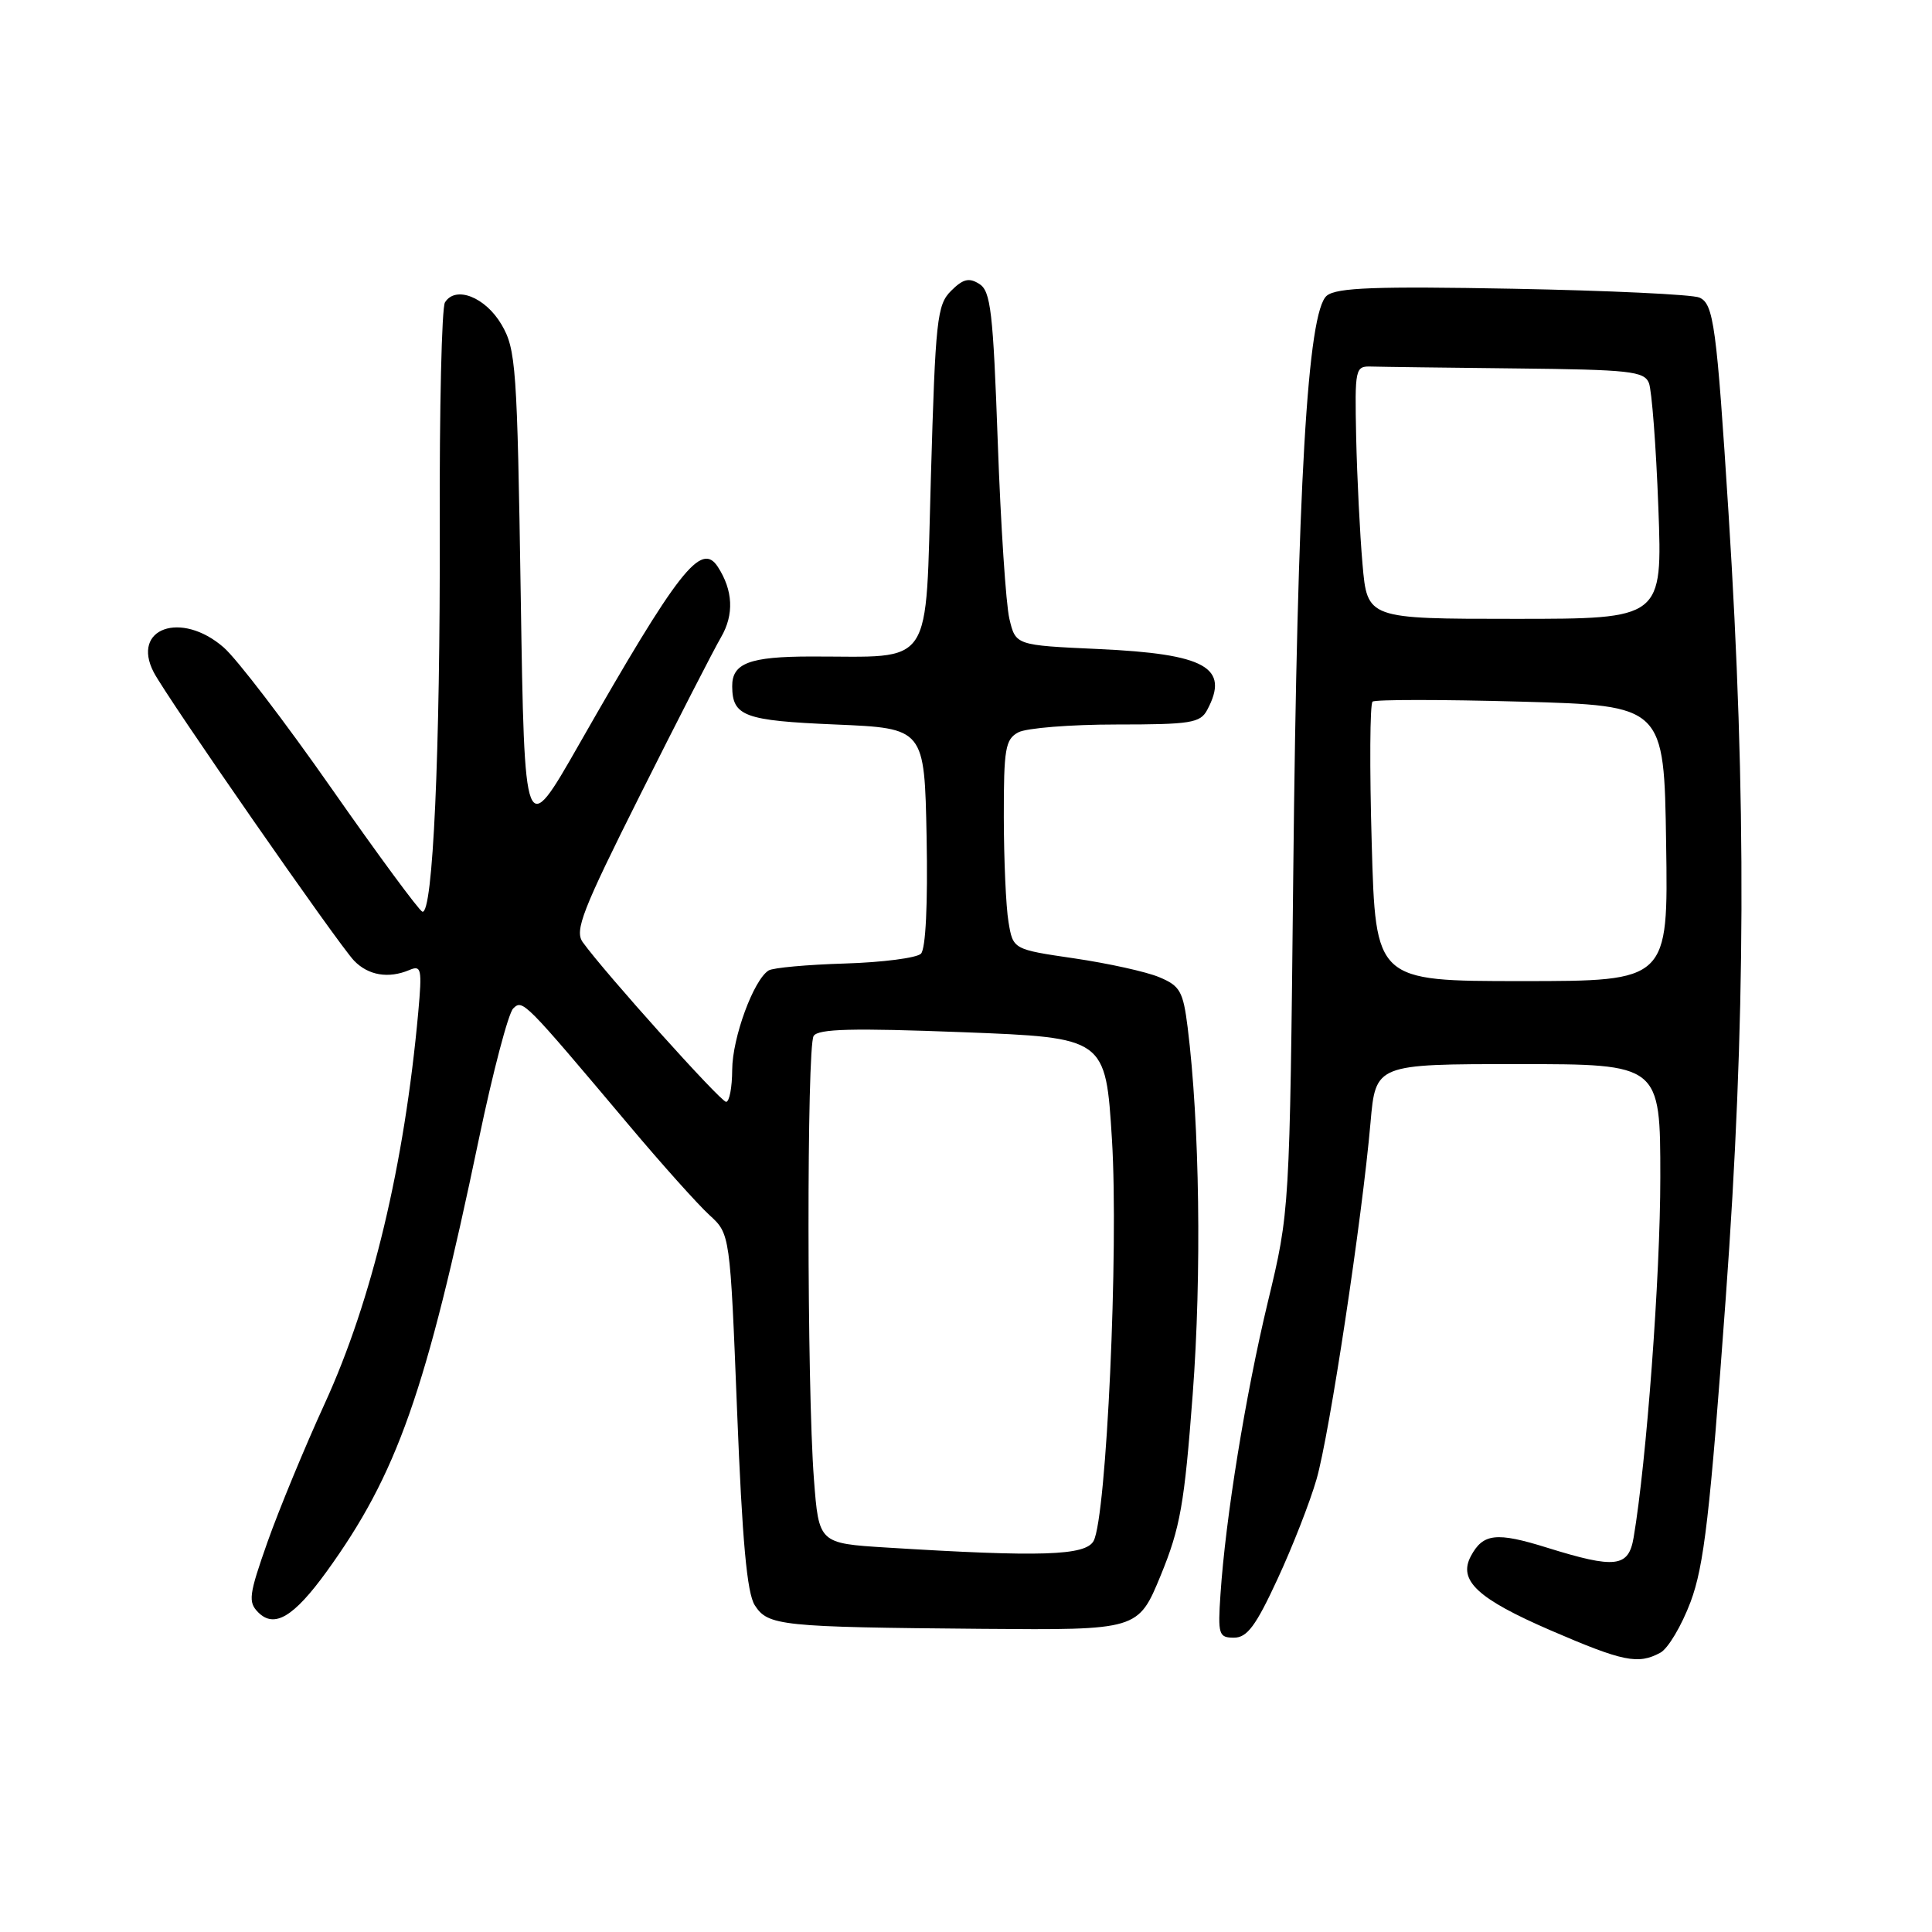 <?xml version="1.0" encoding="UTF-8" standalone="no"?>
<!DOCTYPE svg PUBLIC "-//W3C//DTD SVG 1.1//EN" "http://www.w3.org/Graphics/SVG/1.1/DTD/svg11.dtd" >
<svg xmlns="http://www.w3.org/2000/svg" xmlns:xlink="http://www.w3.org/1999/xlink" version="1.1" viewBox="0 0 256 256">
 <g >
 <path fill="currentColor"
d=" M 219.99 219.00 C 221.02 218.46 222.82 215.42 224.01 212.26 C 225.80 207.47 226.58 200.72 228.67 172.00 C 231.33 135.55 231.44 105.81 229.04 68.00 C 227.46 43.17 227.07 40.25 225.18 39.43 C 224.26 39.02 213.15 38.50 200.50 38.26 C 182.32 37.92 177.15 38.11 175.82 39.17 C 173.25 41.21 171.90 64.38 171.36 116.00 C 170.89 160.50 170.89 160.50 168.00 172.50 C 165.03 184.86 162.39 201.16 161.72 211.25 C 161.36 216.60 161.49 217.00 163.51 217.00 C 165.25 217.00 166.41 215.44 169.27 209.25 C 171.25 204.99 173.58 199.03 174.45 196.00 C 176.16 190.10 180.49 161.48 181.60 148.75 C 182.28 141.00 182.28 141.00 201.14 141.00 C 220.00 141.00 220.00 141.00 220.00 156.03 C 220.00 169.08 218.17 193.71 216.46 203.75 C 215.79 207.69 214.04 207.89 204.98 205.07 C 198.28 202.98 196.51 203.18 194.90 206.19 C 193.17 209.42 195.79 211.85 205.51 216.05 C 215.08 220.18 217.05 220.58 219.99 219.00 Z  M 153.80 208.75 C 156.39 202.43 156.94 199.35 158.04 184.74 C 159.24 168.88 158.96 148.87 157.37 136.14 C 156.77 131.35 156.36 130.63 153.60 129.48 C 151.89 128.76 146.84 127.65 142.36 126.99 C 134.23 125.80 134.23 125.80 133.63 122.15 C 133.29 120.14 133.02 113.90 133.01 108.29 C 133.00 99.20 133.21 97.96 134.93 97.04 C 136.00 96.47 141.83 96.00 147.90 96.00 C 157.78 96.00 159.04 95.80 159.96 94.07 C 162.97 88.44 159.77 86.65 145.54 86.00 C 134.58 85.50 134.58 85.50 133.75 82.00 C 133.29 80.08 132.60 69.55 132.21 58.61 C 131.59 41.29 131.28 38.57 129.76 37.62 C 128.40 36.76 127.60 36.96 126.02 38.54 C 124.16 40.39 123.95 42.33 123.35 63.17 C 122.59 88.98 123.94 86.97 107.45 86.99 C 99.31 87.00 96.99 87.88 97.02 90.95 C 97.05 94.91 98.62 95.49 110.71 96.00 C 122.50 96.50 122.50 96.50 122.78 110.92 C 122.95 119.83 122.66 125.74 122.03 126.37 C 121.47 126.93 116.93 127.52 111.96 127.67 C 106.98 127.82 102.43 128.23 101.85 128.59 C 99.86 129.82 97.04 137.49 97.02 141.75 C 97.01 144.09 96.65 146.00 96.21 146.00 C 95.49 146.00 80.15 128.92 77.22 124.85 C 76.11 123.31 77.14 120.66 84.85 105.28 C 89.75 95.50 94.56 86.12 95.54 84.44 C 97.29 81.43 97.14 78.23 95.11 75.10 C 92.90 71.71 89.90 75.55 76.72 98.65 C 69.50 111.30 69.50 111.30 69.00 78.90 C 68.53 48.54 68.37 46.28 66.45 43.00 C 64.31 39.36 60.36 37.81 58.96 40.07 C 58.53 40.75 58.22 54.18 58.27 69.91 C 58.34 99.66 57.36 121.30 55.96 120.80 C 55.51 120.63 50.10 113.30 43.95 104.50 C 37.80 95.70 31.36 87.27 29.63 85.78 C 24.00 80.88 17.34 83.25 20.37 89.08 C 22.14 92.48 44.81 125.11 46.92 127.30 C 48.80 129.25 51.48 129.70 54.25 128.53 C 55.83 127.86 55.94 128.37 55.42 134.14 C 53.58 154.37 49.30 172.29 43.02 186.00 C 40.37 191.78 36.97 200.02 35.45 204.31 C 32.97 211.34 32.85 212.28 34.23 213.66 C 36.36 215.78 38.92 214.25 43.26 208.27 C 52.63 195.31 56.43 184.54 63.47 150.85 C 65.32 142.00 67.36 134.26 68.00 133.63 C 69.26 132.40 69.38 132.52 83.38 149.14 C 87.71 154.29 92.49 159.62 94.00 161.00 C 96.74 163.50 96.74 163.50 97.67 187.00 C 98.35 204.22 98.98 211.09 100.01 212.70 C 101.76 215.43 103.37 215.60 130.16 215.83 C 150.81 216.00 150.81 216.00 153.80 208.75 Z  M 181.76 111.75 C 181.47 101.71 181.52 93.26 181.87 92.97 C 182.22 92.68 191.05 92.68 201.50 92.97 C 220.50 93.50 220.50 93.50 220.77 111.75 C 221.05 130.00 221.05 130.00 201.66 130.00 C 182.27 130.00 182.27 130.00 181.76 111.75 Z  M 180.54 74.75 C 180.19 70.76 179.82 63.23 179.70 58.00 C 179.51 48.74 179.56 48.50 181.75 48.57 C 182.99 48.61 191.60 48.72 200.89 48.82 C 215.95 48.98 217.86 49.19 218.49 50.75 C 218.87 51.71 219.44 59.14 219.74 67.25 C 220.29 82.00 220.29 82.00 200.73 82.00 C 181.17 82.00 181.17 82.00 180.54 74.75 Z  M 117.50 205.06 C 108.50 204.50 108.50 204.50 107.85 196.00 C 106.91 183.78 106.89 138.73 107.81 137.27 C 108.41 136.32 112.98 136.21 127.55 136.77 C 146.50 137.50 146.50 137.50 147.34 151.00 C 148.24 165.58 146.62 200.97 144.91 204.18 C 143.85 206.14 137.93 206.33 117.50 205.06 Z "/>
</g>
</svg>